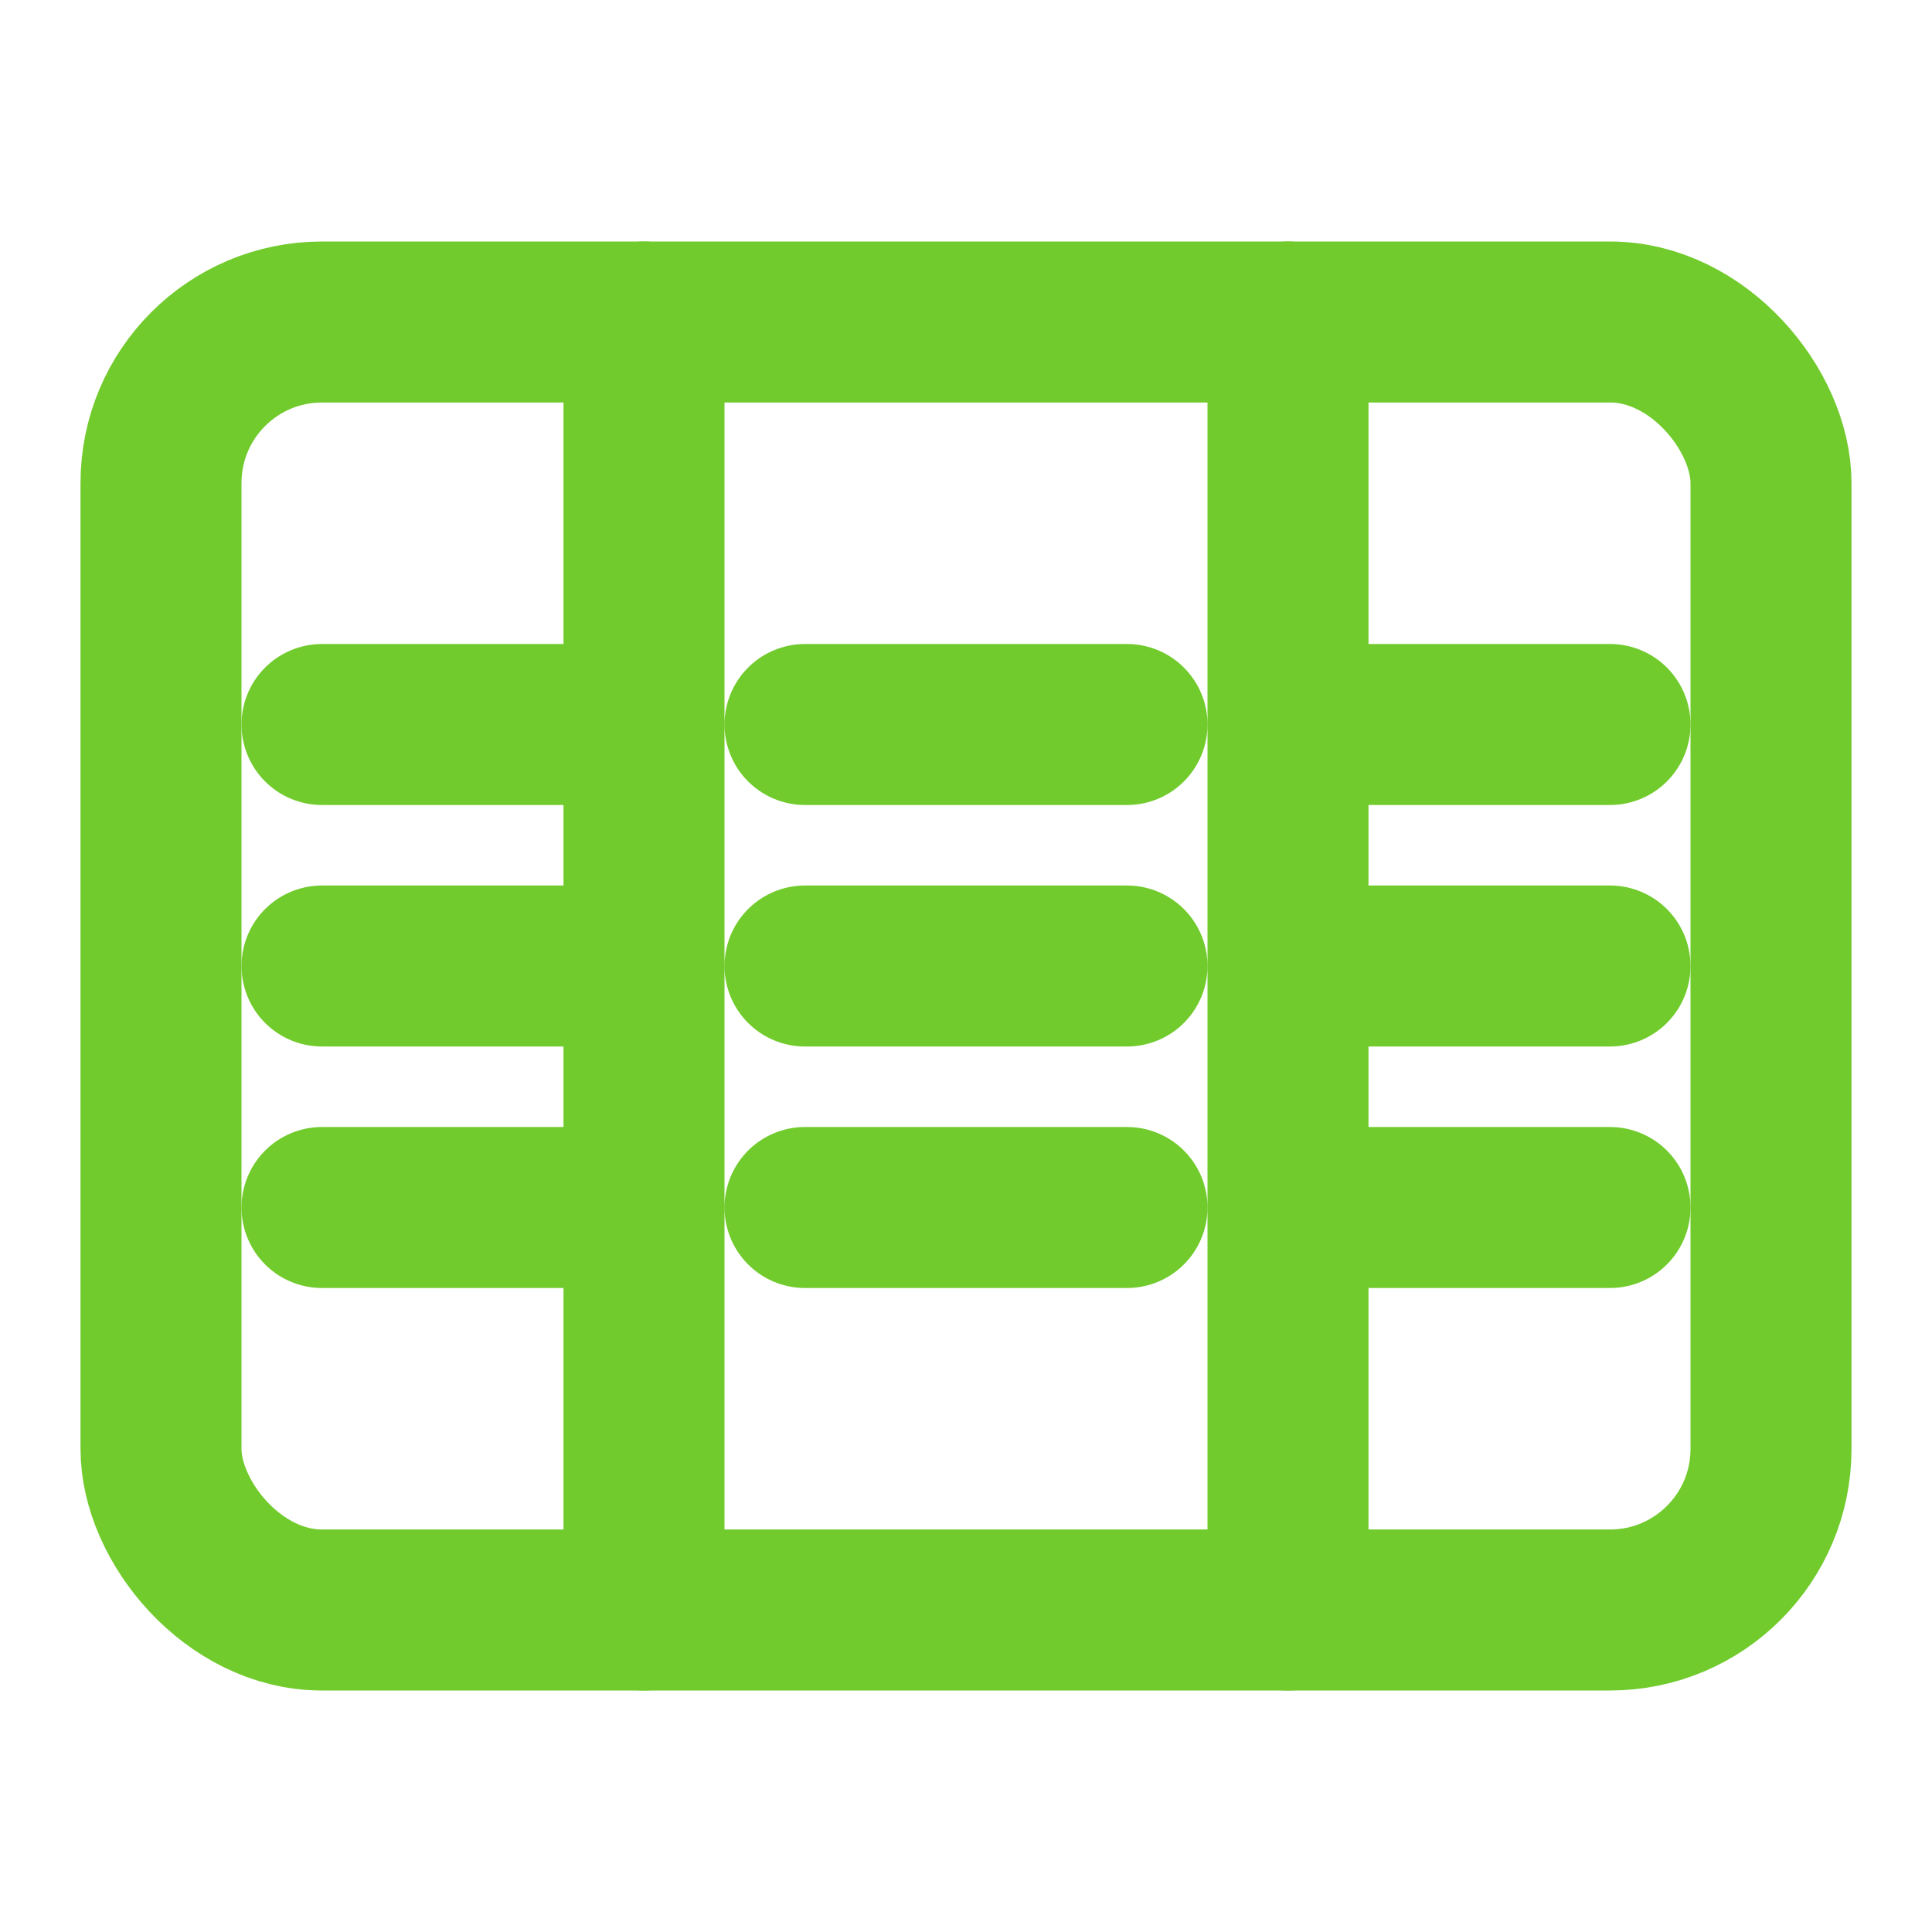 <svg xmlns="http://www.w3.org/2000/svg" viewBox="0 0 24 24" fill="none" stroke="#71cb2d" stroke-width="2" stroke-linecap="round" stroke-linejoin="round">
  <rect x="2" y="4" width="20" height="16" rx="2"></rect>
  <path d="M8 4v16"></path>
  <path d="M16 4v16"></path>
  <path d="M4 9h4"></path>
  <path d="M4 15h4"></path>
  <path d="M10 9h4"></path>
  <path d="M10 15h4"></path>
  <path d="M16 9h4"></path>
  <path d="M16 15h4"></path>
  <path d="M4 12h4"></path>
  <path d="M10 12h4"></path>
  <path d="M16 12h4"></path>
</svg> 